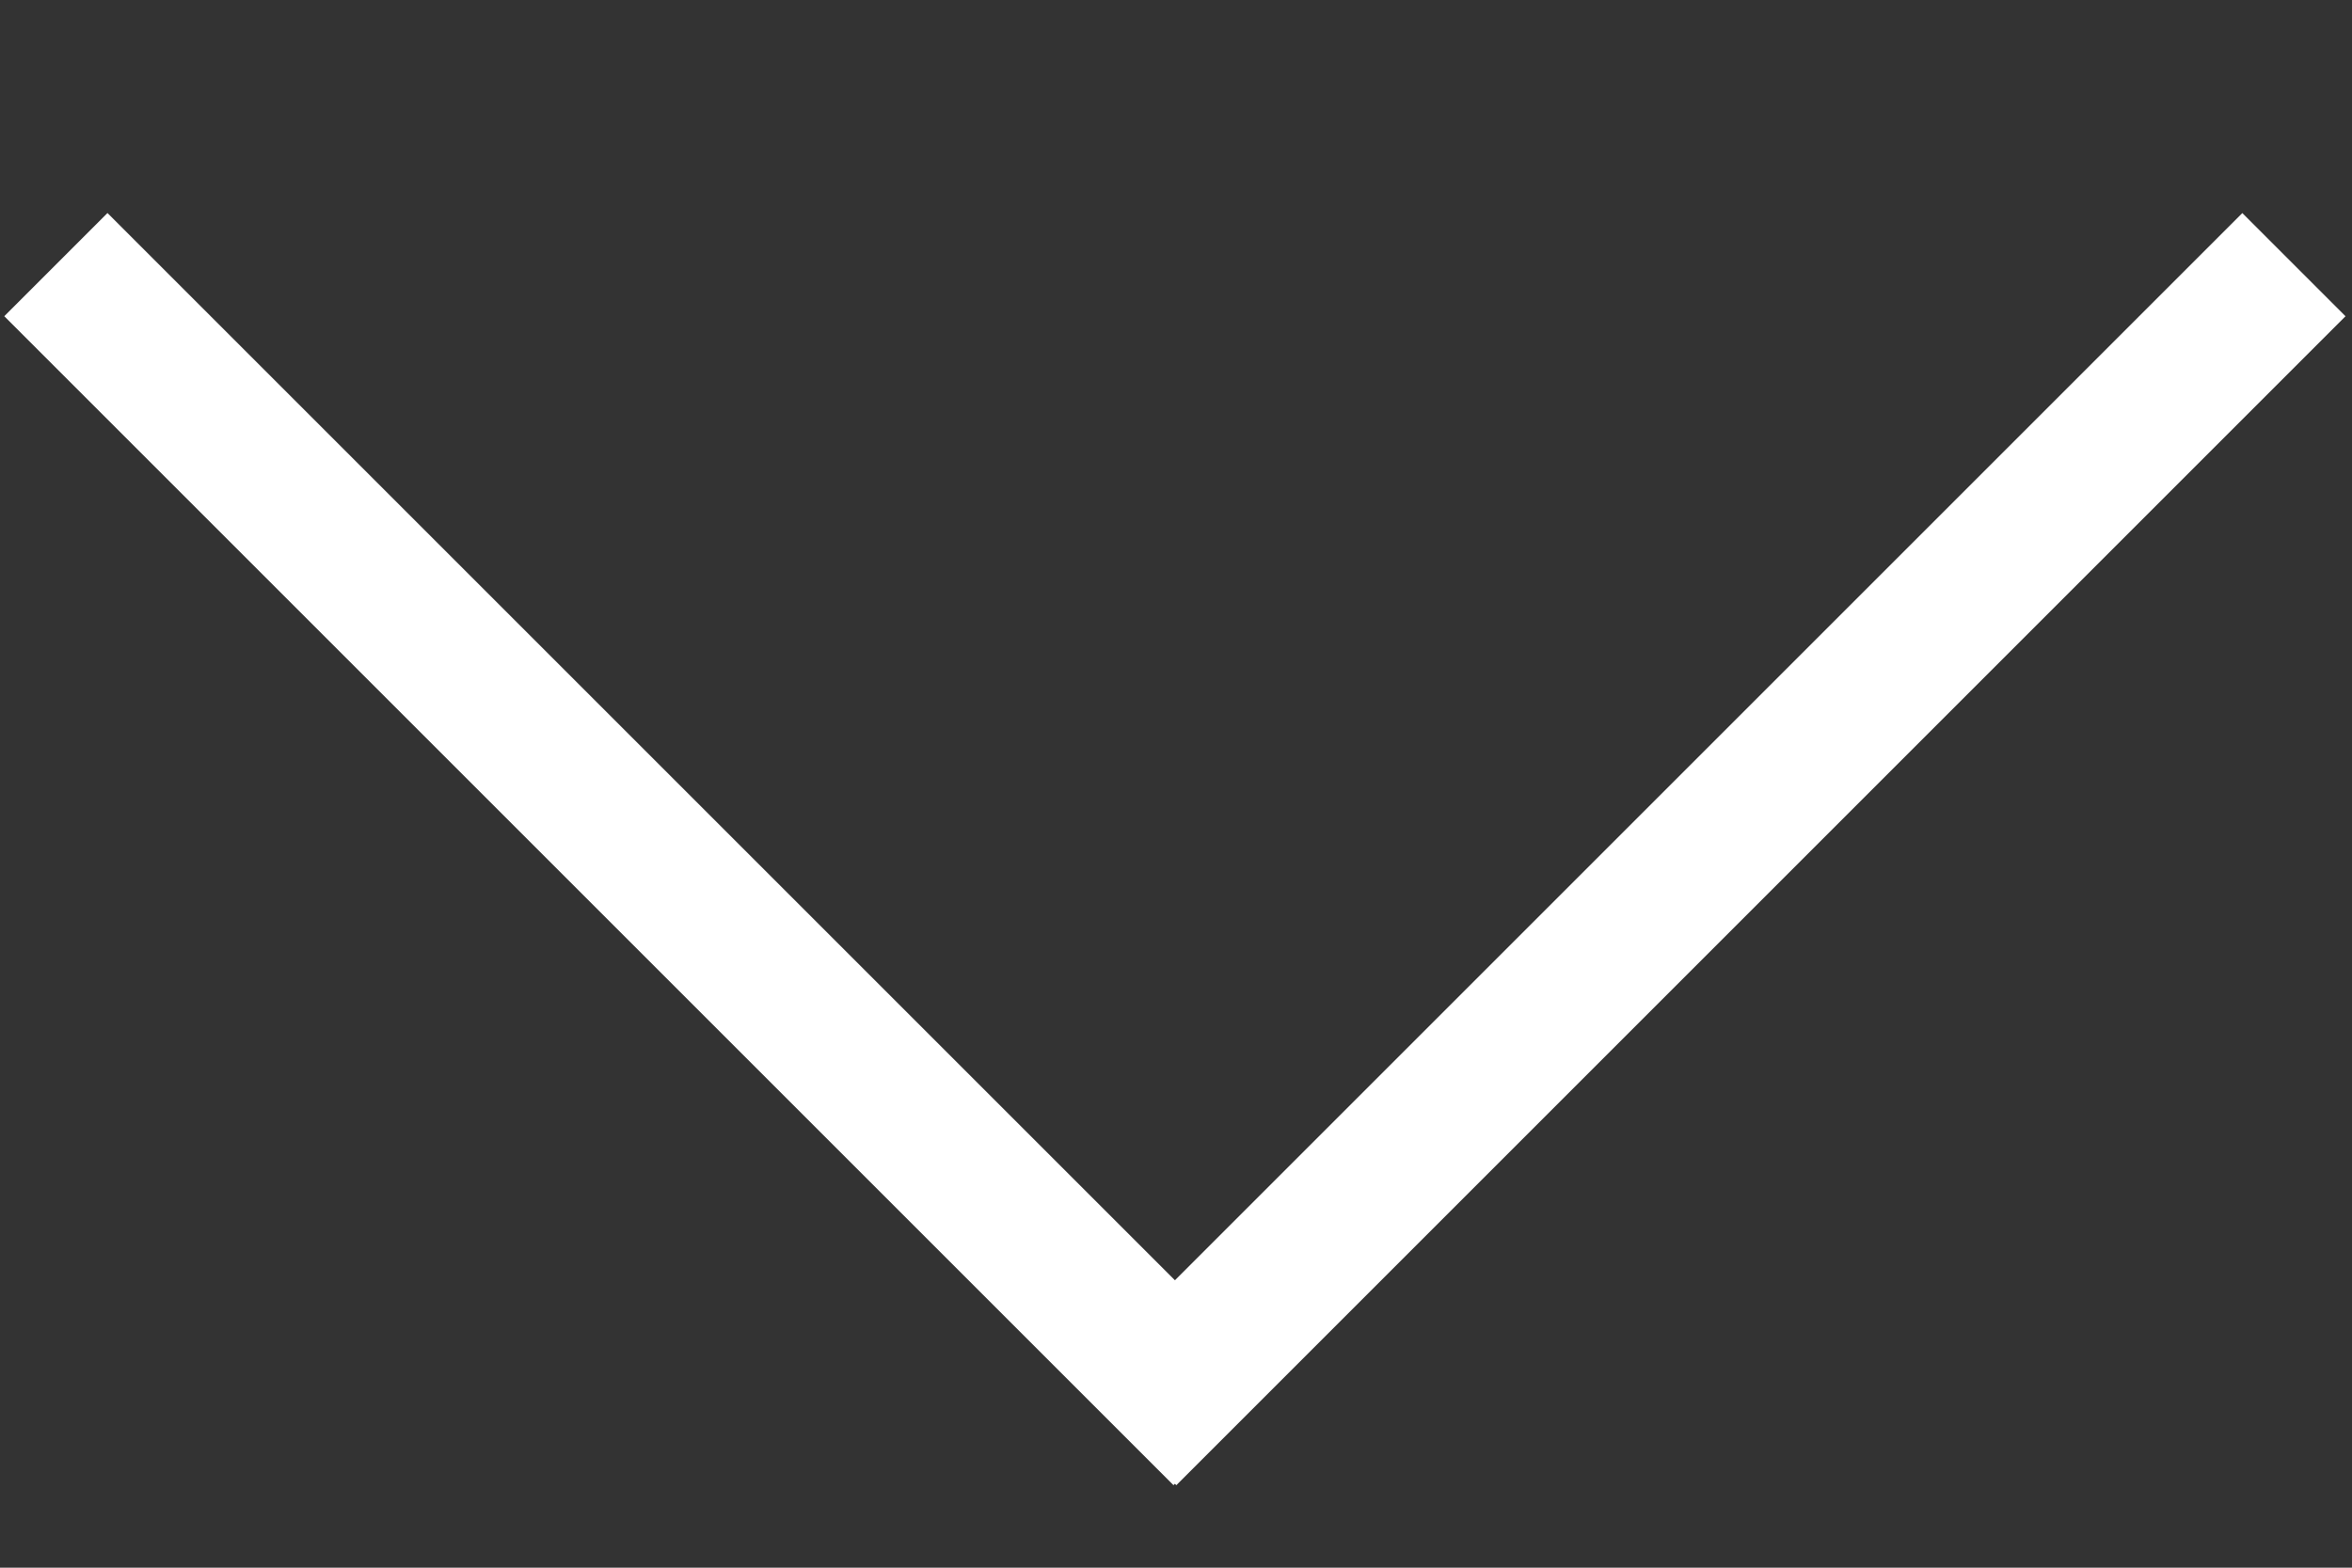 <?xml version="1.0" encoding="utf-8"?>
<!-- Generator: Adobe Illustrator 23.0.1, SVG Export Plug-In . SVG Version: 6.00 Build 0)  -->
<svg version="1.1" id="Layer_1" xmlns="http://www.w3.org/2000/svg" xmlns:xlink="http://www.w3.org/1999/xlink" x="0px" y="0px"
	 viewBox="0 0 18 12" style="enable-background:new 0 0 18 12;" xml:space="preserve">
<rect x="0" y="0" width="18" height="12" fill="#333333" stroke="none"/>
<style type="text/css">
	.st0{fill:#FFFFFF;}
</style>
<rect x="4.344" y="0.172" transform="matrix(0.707 -0.707 0.707 0.707 -3.16 5.37)" class="st0" width="1.117" height="12.656"/>
<rect x="6.756" y="5.941" transform="matrix(0.707 -0.707 0.707 0.707 -0.764 11.155)" class="st0" width="12.656" height="1.117"/>
</svg>
